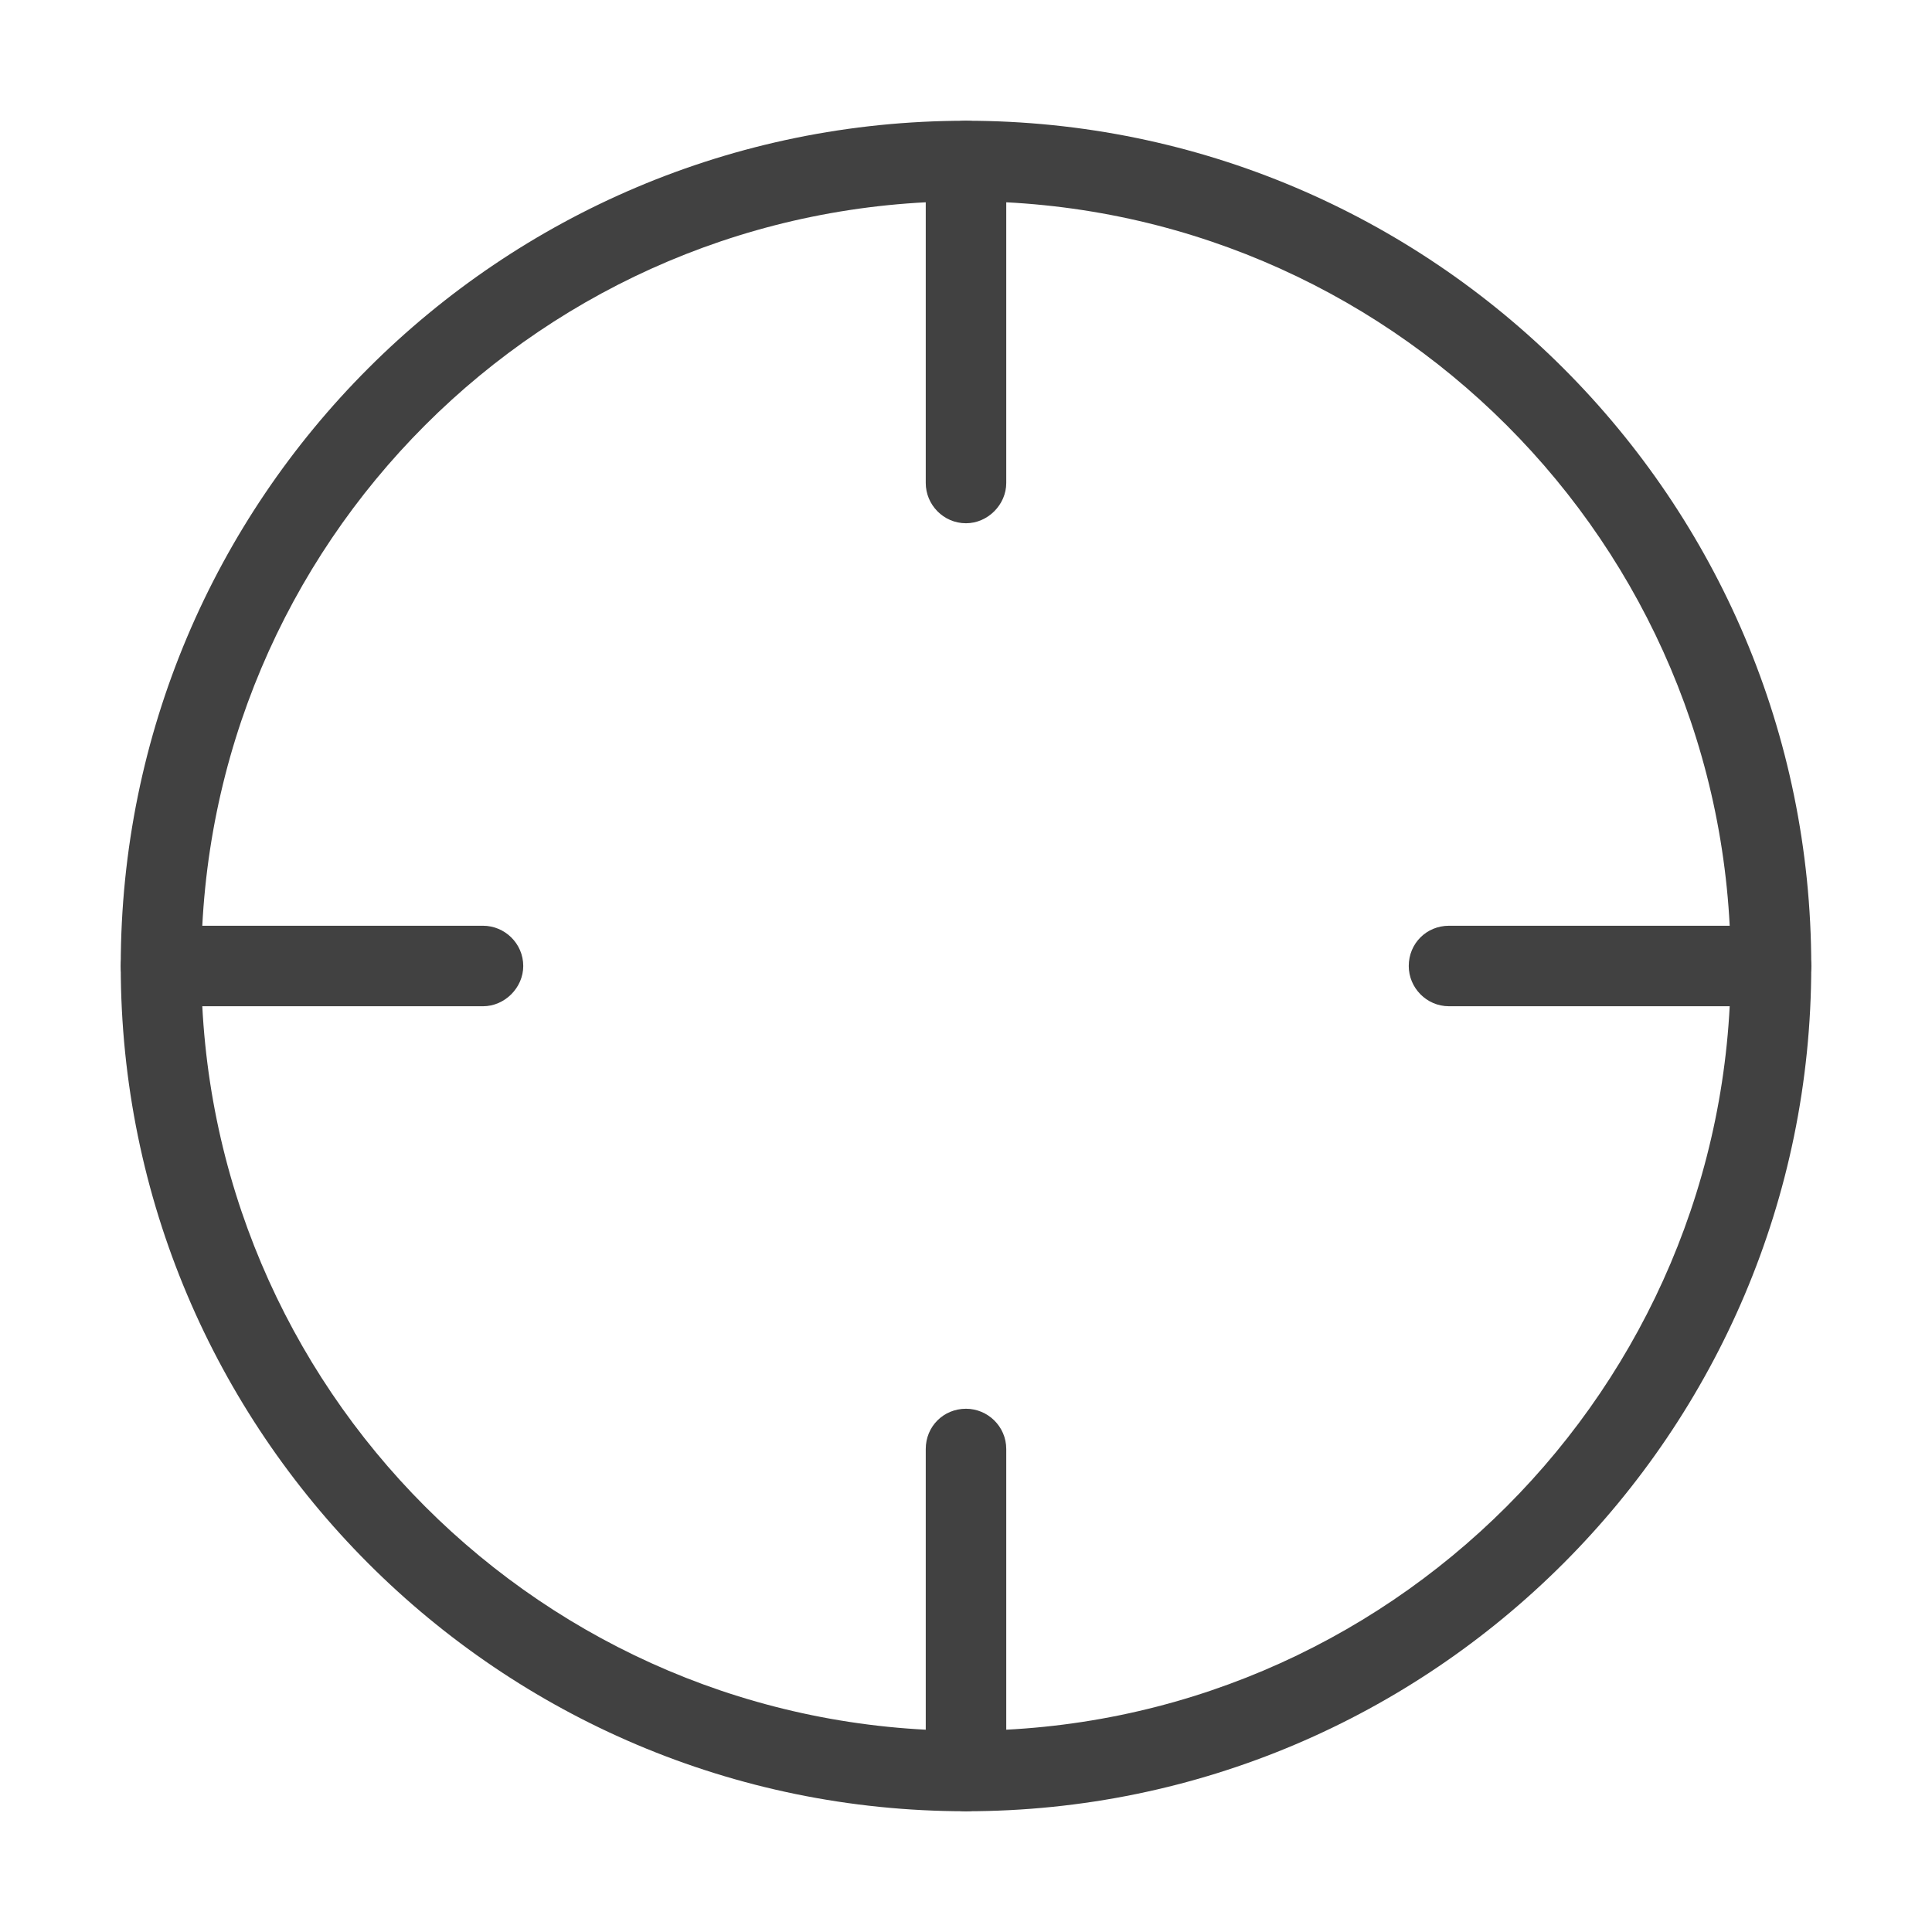 <svg width="24" height="24" viewBox="0 0 24 24" fill="none" xmlns="http://www.w3.org/2000/svg" xmlns:xlink="http://www.w3.org/1999/xlink">
	<desc>
			Created with Pixso.
	</desc>
	<defs/>
	<rect id="feather-icon / crosshair" rx="0" width="23" height="23" transform="translate(0.5 0.5)" fill="#FFFFFF" fill-opacity="0"/>
	<path id="Oval (Stroke)" d="M1.5 12C1.5 6.2 6.2 1.5 12 1.5C17.79 1.5 22.5 6.2 22.5 12C22.5 17.79 17.79 22.5 12 22.5C6.2 22.5 1.5 17.79 1.5 12ZM12 2.5C6.75 2.5 2.5 6.75 2.5 12C2.5 17.24 6.75 21.5 12 21.5C17.24 21.5 21.5 17.24 21.5 12C21.5 6.75 17.24 2.5 12 2.5Z" fill="#414141" fill-opacity="1" fill-rule="evenodd"/>
	<path id="Shape (Stroke)" d="M17.5 12C17.5 11.72 17.72 11.5 18 11.5L22 11.5C22.27 11.5 22.5 11.72 22.5 12C22.5 12.27 22.27 12.5 22 12.5L18 12.5C17.72 12.5 17.5 12.27 17.5 12Z" fill="#414141" fill-opacity="1" fill-rule="evenodd"/>
	<path id="Shape (Stroke)" d="M1.5 12C1.5 11.72 1.72 11.5 2 11.5L6 11.5C6.27 11.5 6.5 11.72 6.5 12C6.5 12.27 6.27 12.5 6 12.5L2 12.5C1.72 12.5 1.5 12.27 1.5 12Z" fill="#414141" fill-opacity="1" fill-rule="evenodd"/>
	<path id="Shape (Stroke)" d="M12 1.5C12.27 1.5 12.5 1.72 12.5 2L12.5 6C12.5 6.27 12.27 6.5 12 6.5C11.72 6.5 11.5 6.27 11.5 6L11.5 2C11.5 1.72 11.72 1.5 12 1.5Z" fill="#414141" fill-opacity="1" fill-rule="evenodd"/>
	<path id="Shape (Stroke)" d="M12 17.5C12.27 17.5 12.5 17.72 12.5 18L12.5 22C12.5 22.27 12.27 22.5 12 22.5C11.72 22.5 11.5 22.27 11.5 22L11.5 18C11.5 17.72 11.72 17.5 12 17.5Z" fill="#414141" fill-opacity="1" fill-rule="evenodd"/>
</svg>
